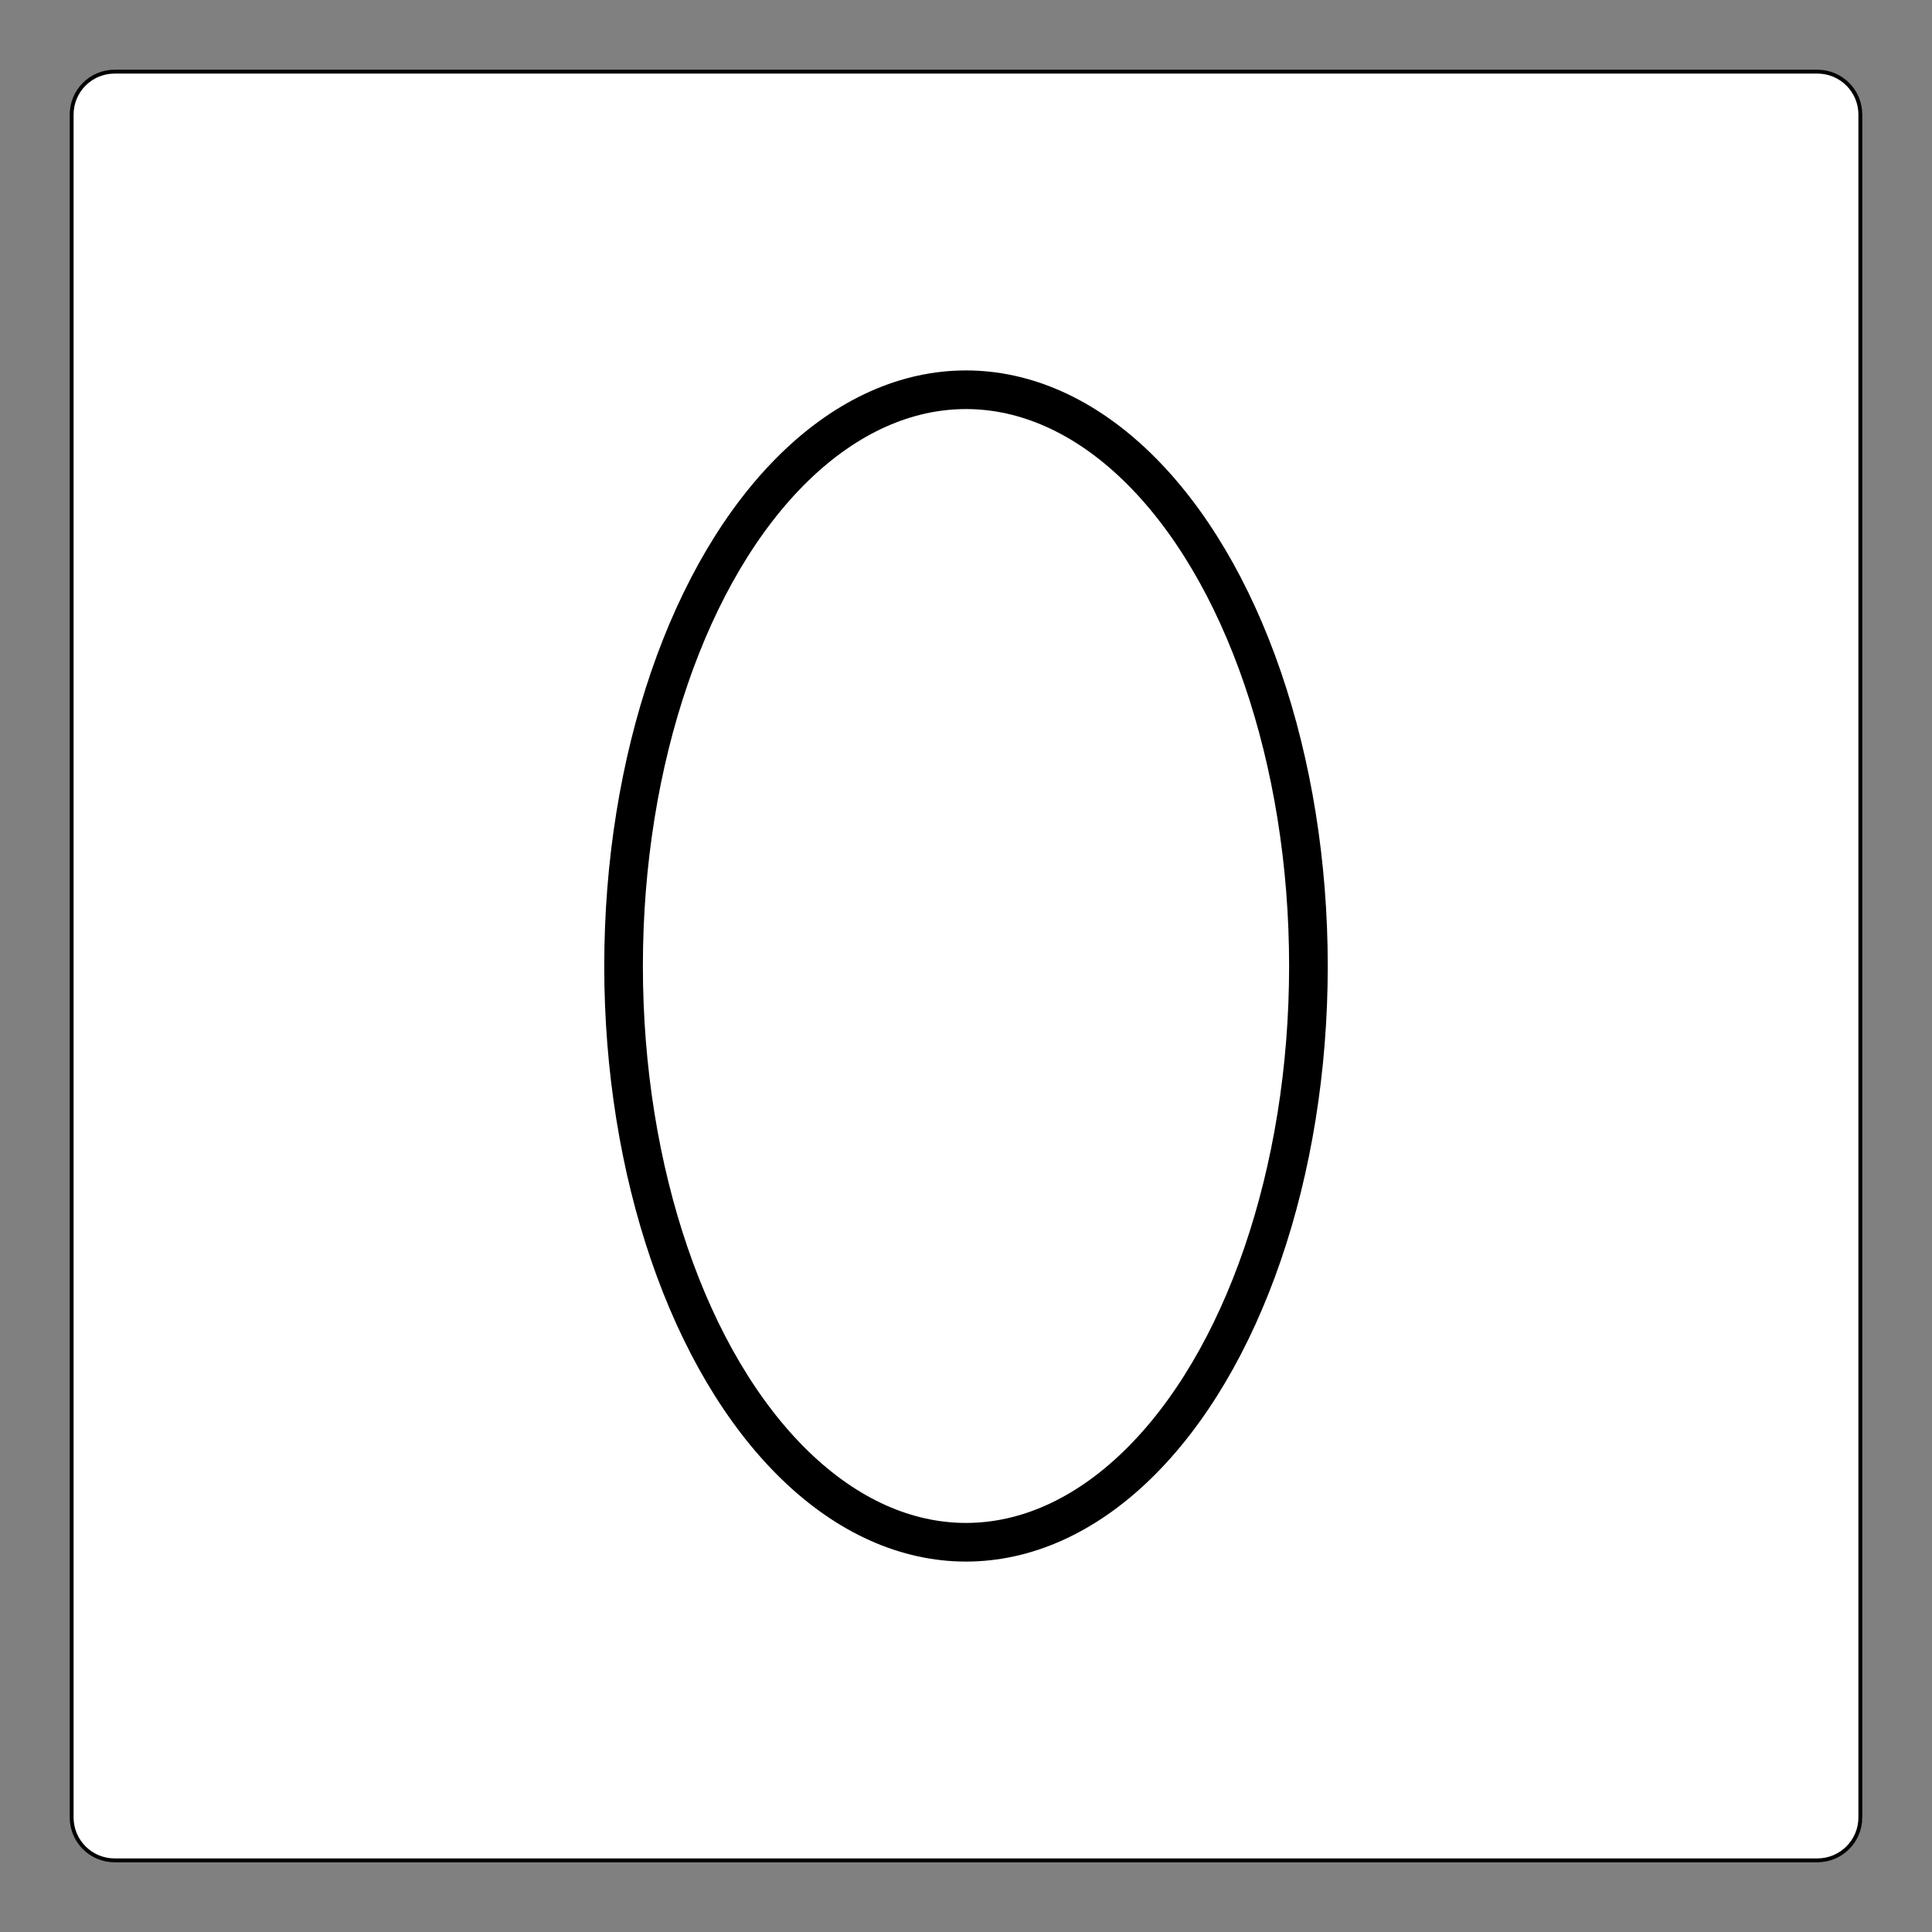 <?xml version="1.0" encoding="utf-8"?>
<!-- Generator: Adobe Illustrator 17.0.0, SVG Export Plug-In . SVG Version: 6.00 Build 0)  -->
<!DOCTYPE svg PUBLIC "-//W3C//DTD SVG 1.1//EN" "http://www.w3.org/Graphics/SVG/1.1/DTD/svg11.dtd">
<svg version="1.1" id="Layer_1" xmlns="http://www.w3.org/2000/svg" xmlns:xlink="http://www.w3.org/1999/xlink" x="0px" y="0px"
	 width="500px" height="500px" viewBox="0 0 500 500" enable-background="new 0 0 500 500" xml:space="preserve">
<rect x="0" y="0" width="500" height="500" fill="#808080" stroke="none"/>
<path fill="#FFFFFF" stroke="#000000" stroke-miterlimit="10" d="M481.455,470.345c0,6.136-4.974,11.11-11.11,11.11H29.655
	c-6.136,0-11.11-4.974-11.11-11.11V29.655c0-6.136,4.974-11.11,11.11-11.11h440.689c6.136,0,11.11,4.974,11.11,11.11V470.345z"/>
<ellipse fill="#FFFFFF" stroke="#000000" stroke-width="10" stroke-miterlimit="10" cx="250" cy="250" rx="88.621" ry="149.134"/>
</svg>
